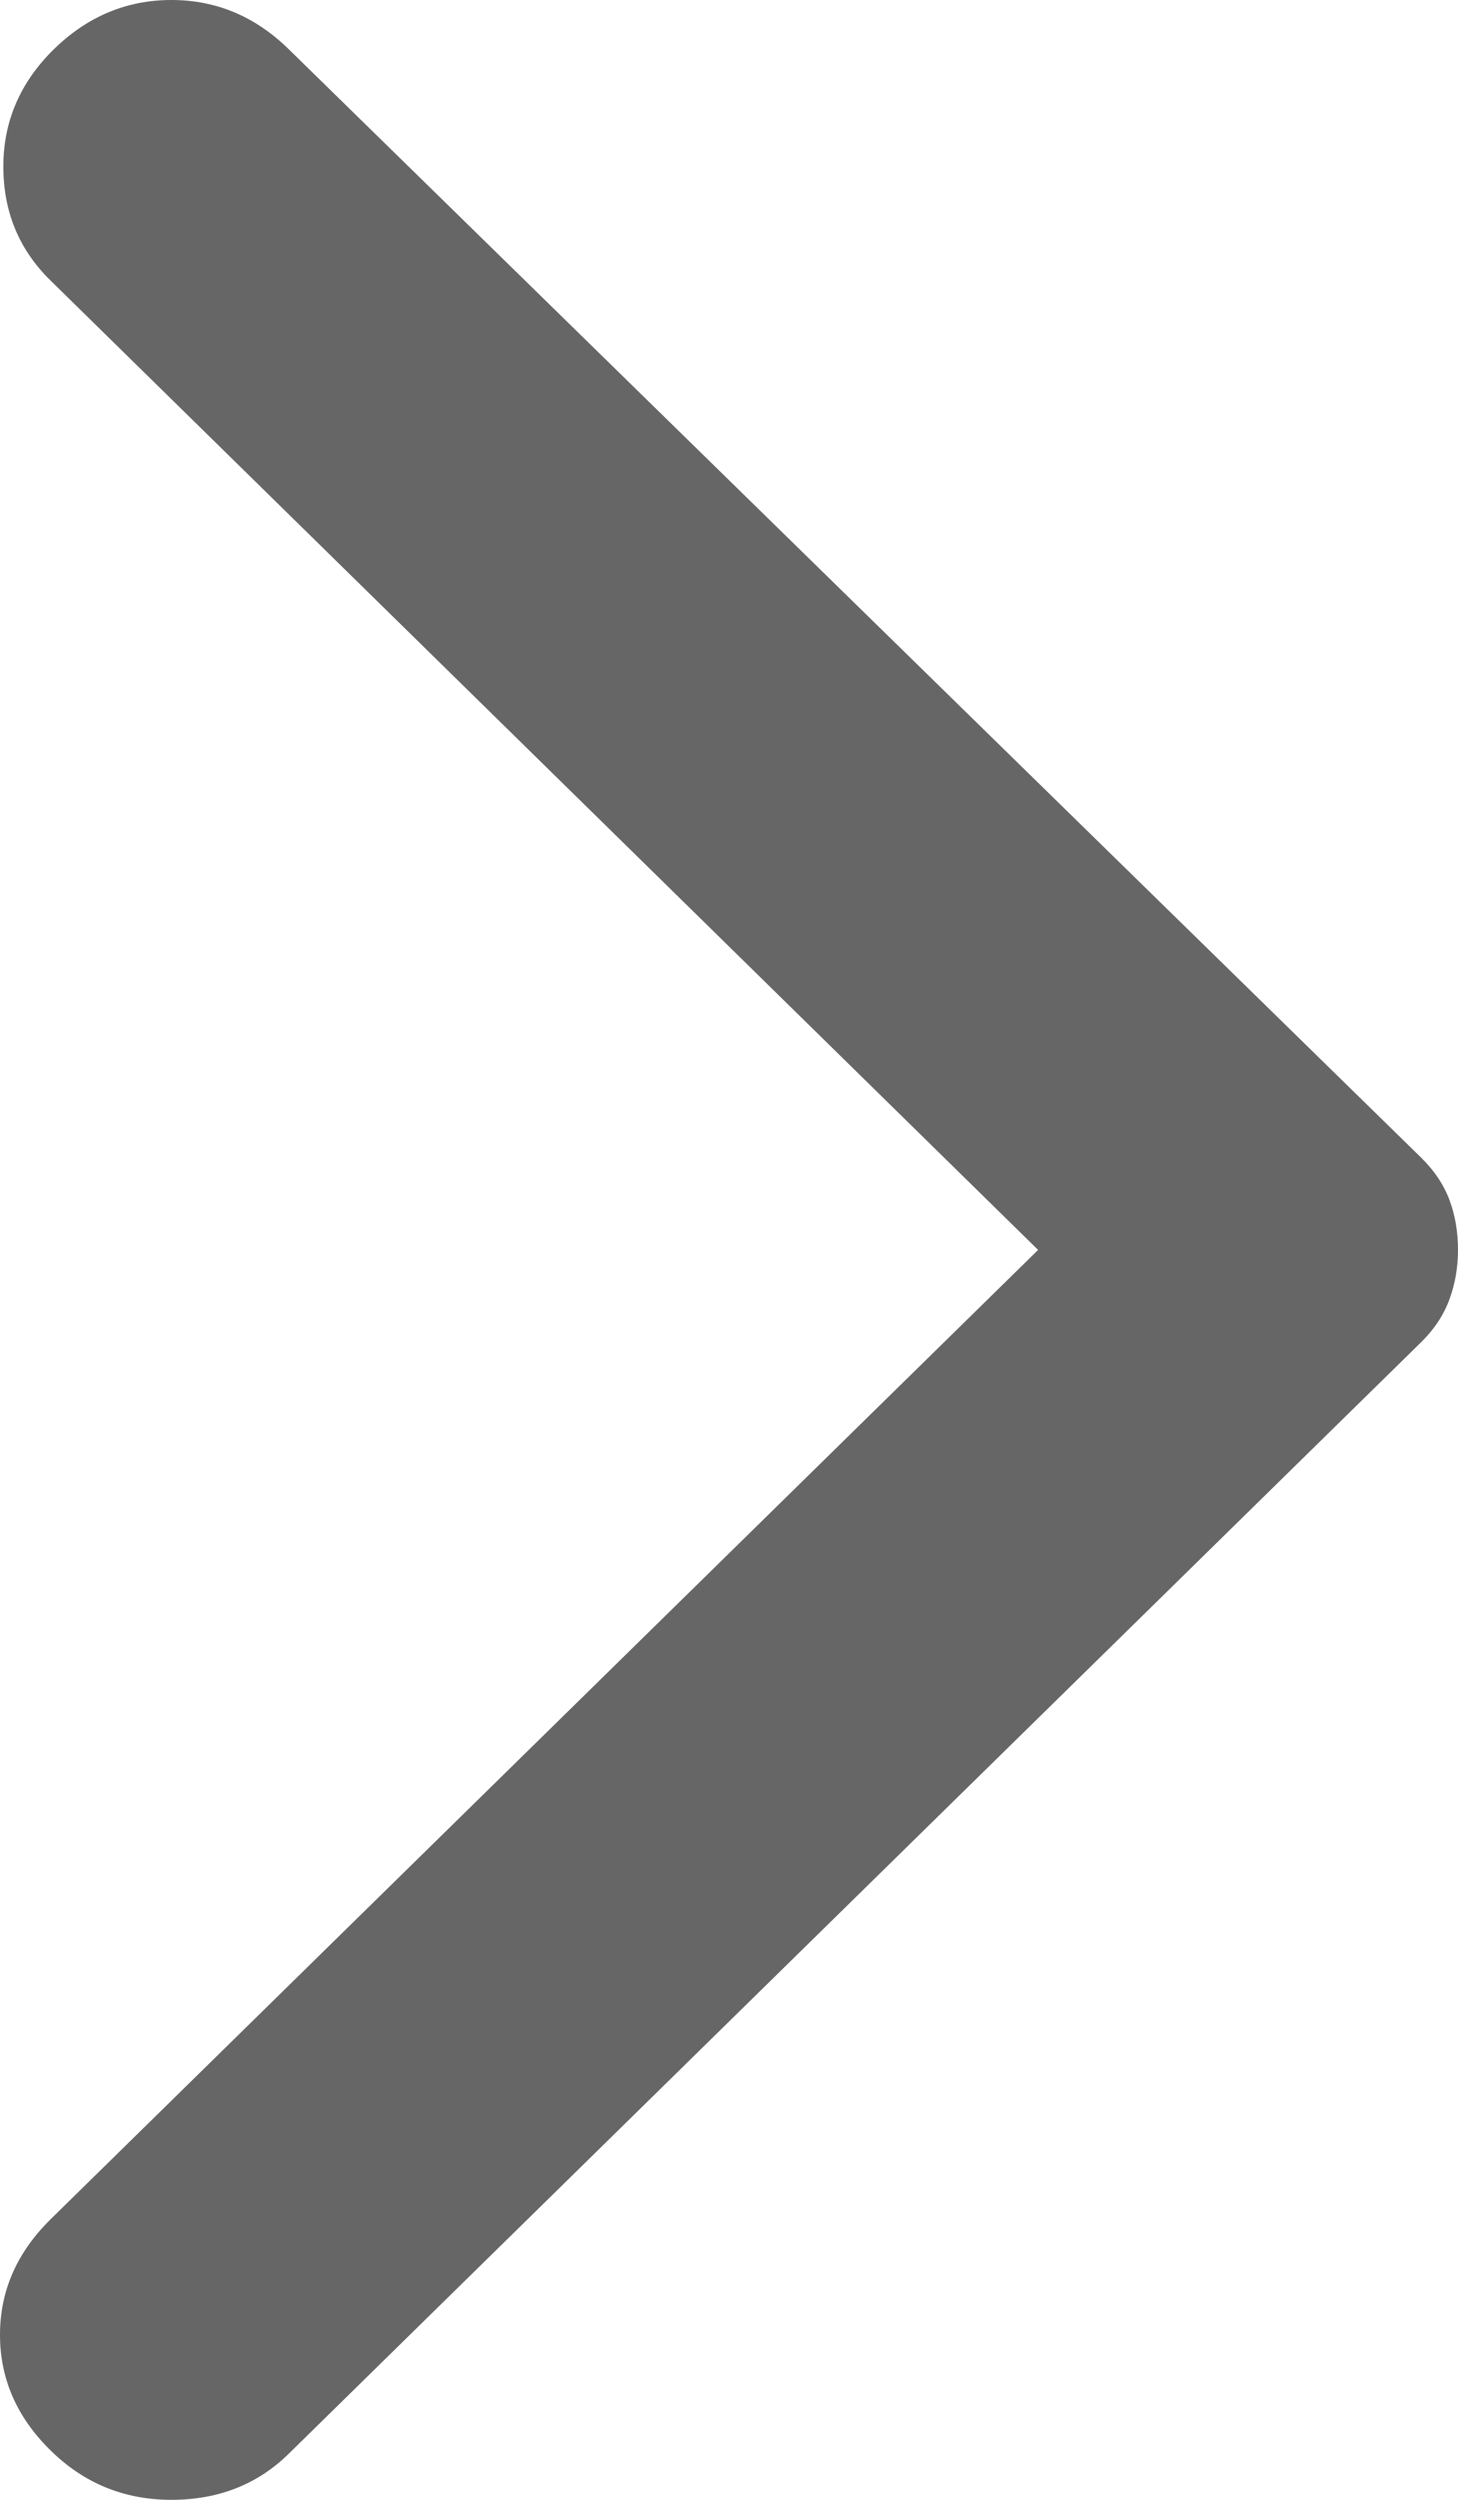 <svg width="7" height="12" viewBox="0 0 7 12" fill="none" xmlns="http://www.w3.org/2000/svg">
<path d="M1.387 0.237L6.823 5.557C6.887 5.62 6.933 5.689 6.96 5.763C6.987 5.836 7 5.916 7 6C7 6.084 6.986 6.164 6.959 6.237C6.932 6.311 6.887 6.38 6.823 6.443L1.387 11.778C1.237 11.926 1.048 12 0.823 12C0.597 12 0.403 11.921 0.242 11.762C0.081 11.604 9.02928e-07 11.419 8.84474e-07 11.208C8.66021e-07 10.997 0.081 10.813 0.242 10.654L4.984 6L0.242 1.346C0.091 1.198 0.016 1.016 0.016 0.799C0.016 0.583 0.097 0.395 0.258 0.237C0.419 0.079 0.608 -3.94827e-07 0.823 -4.13627e-07C1.038 -4.32428e-07 1.226 0.079 1.387 0.237Z" fill="#666666"/>
</svg>
